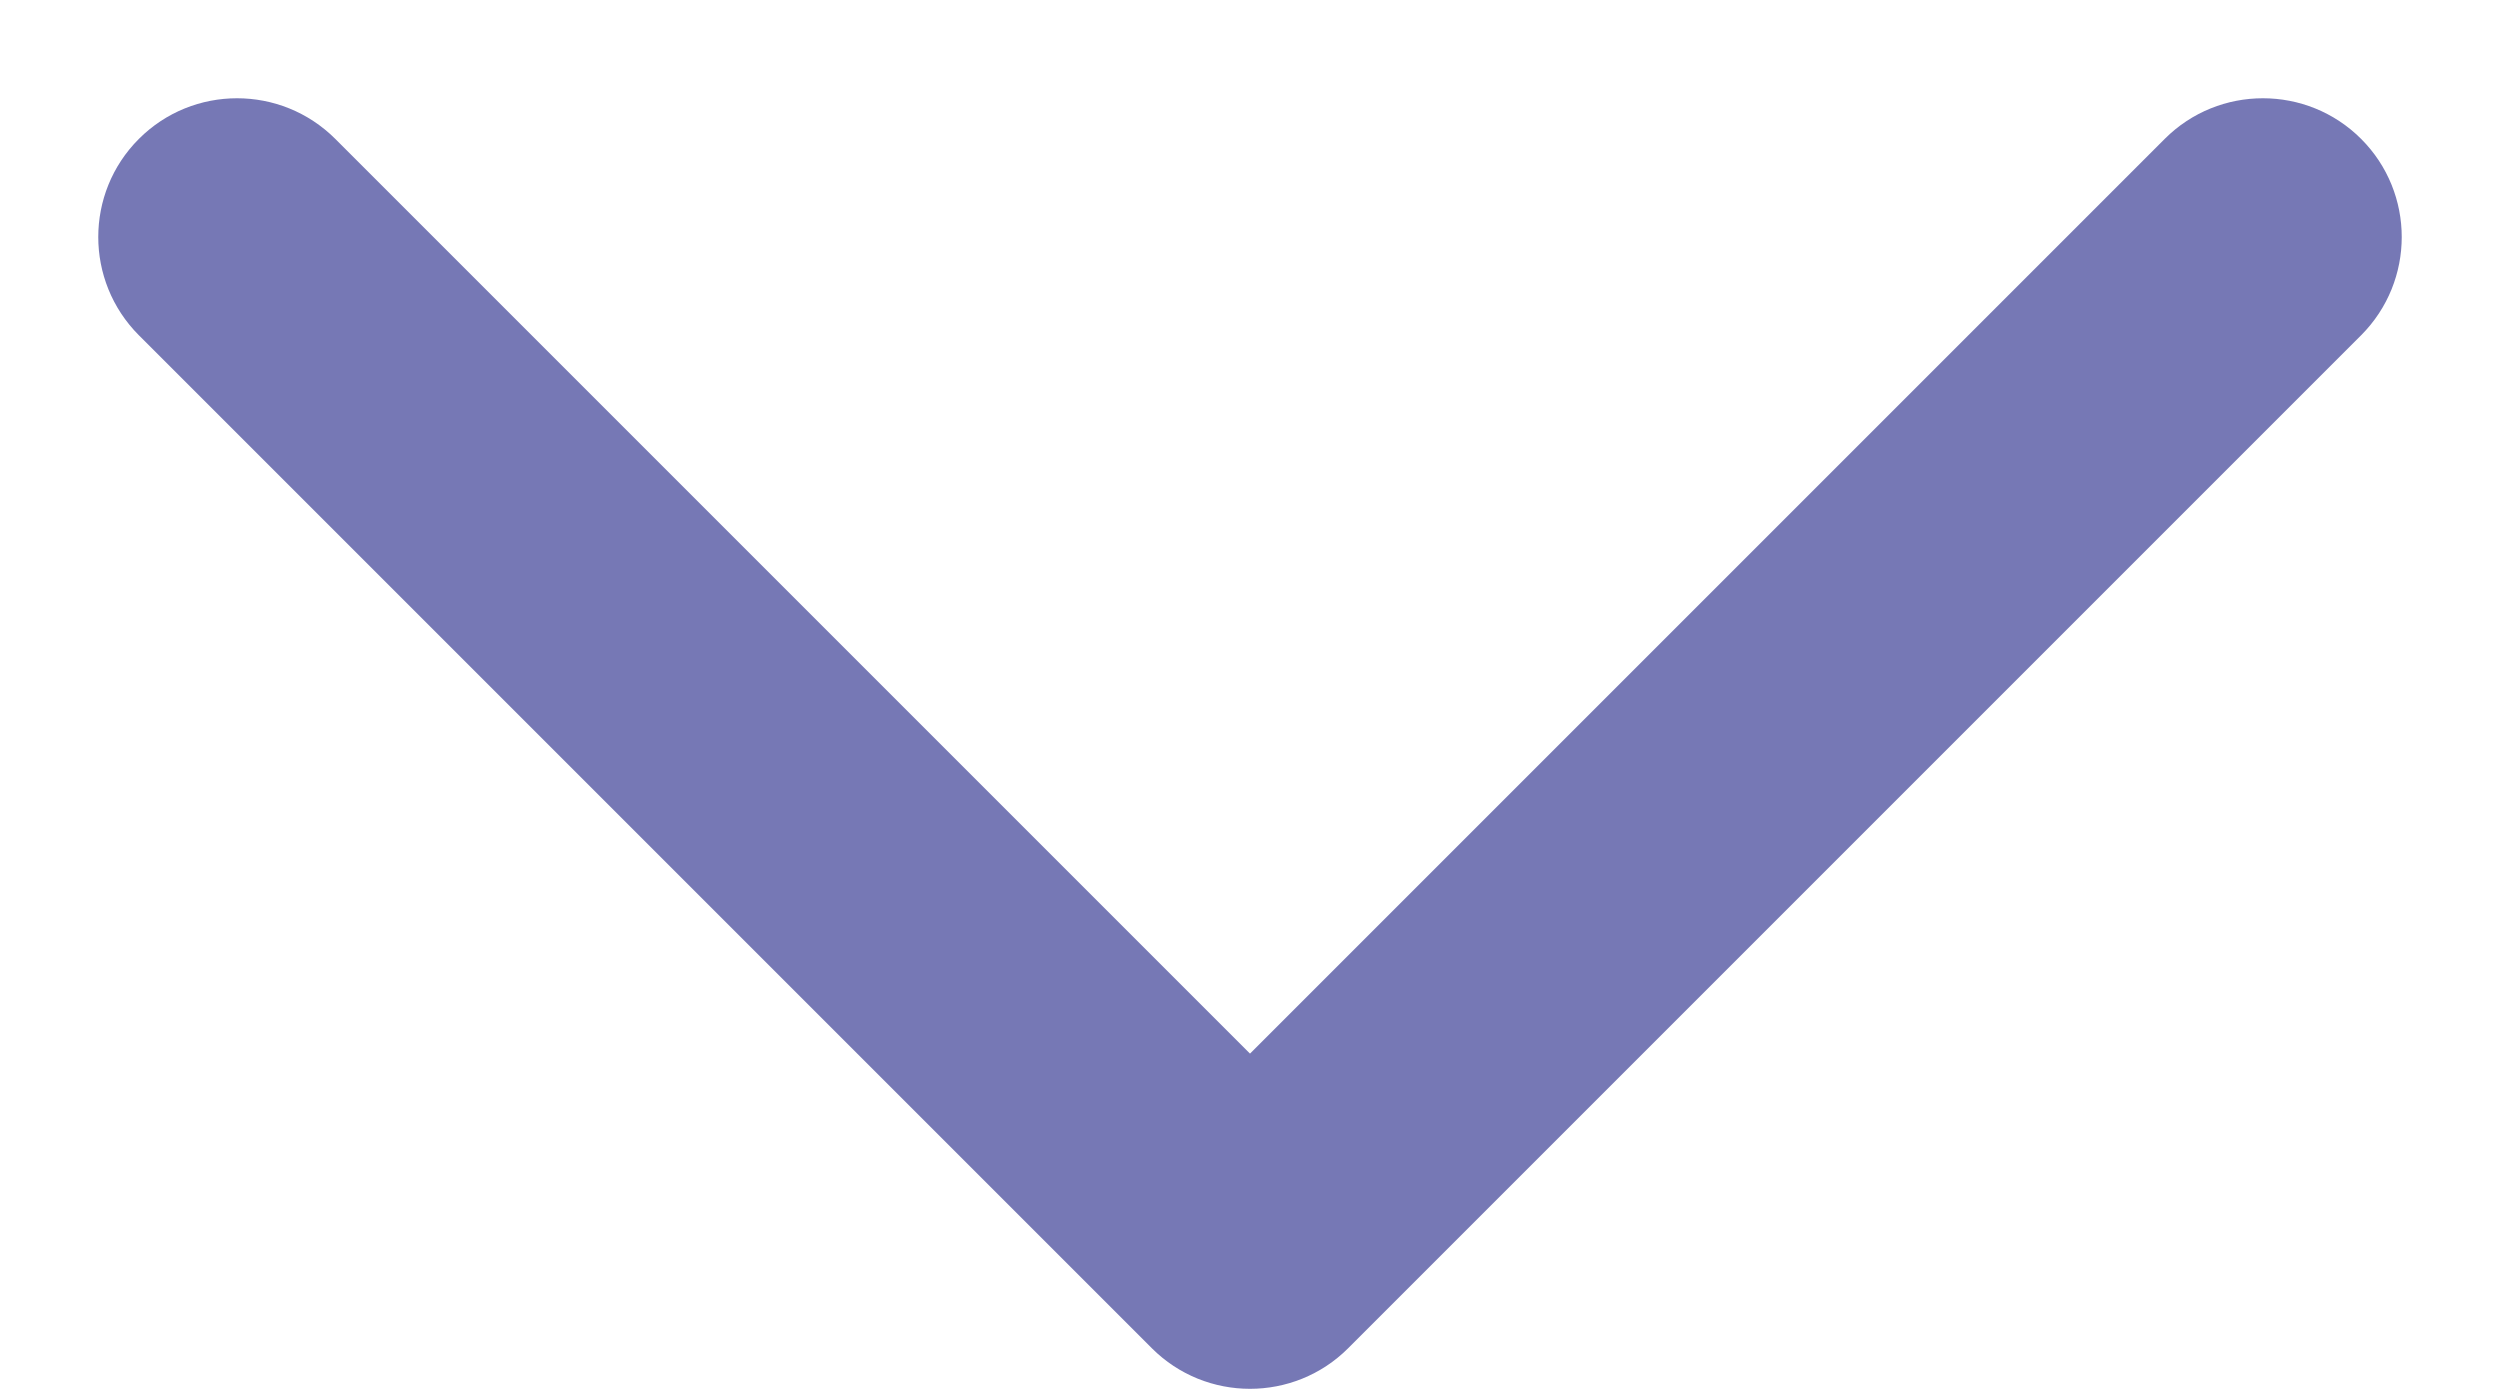 <svg width="18" height="10" viewBox="0 0 18 10" fill="none" xmlns="http://www.w3.org/2000/svg">
<path fill-rule="evenodd" clip-rule="evenodd" d="M1 2.414C0.61 2.023 0.61 1.39 1 1C1.39 0.61 2.023 0.61 2.414 1L9 7.586L15.586 1C15.976 0.61 16.61 0.61 17 1C17.39 1.39 17.39 2.023 17 2.414L9.707 9.707C9.317 10.097 8.683 10.097 8.293 9.707L1 2.414Z" fill="#7678B5"/>
</svg>
